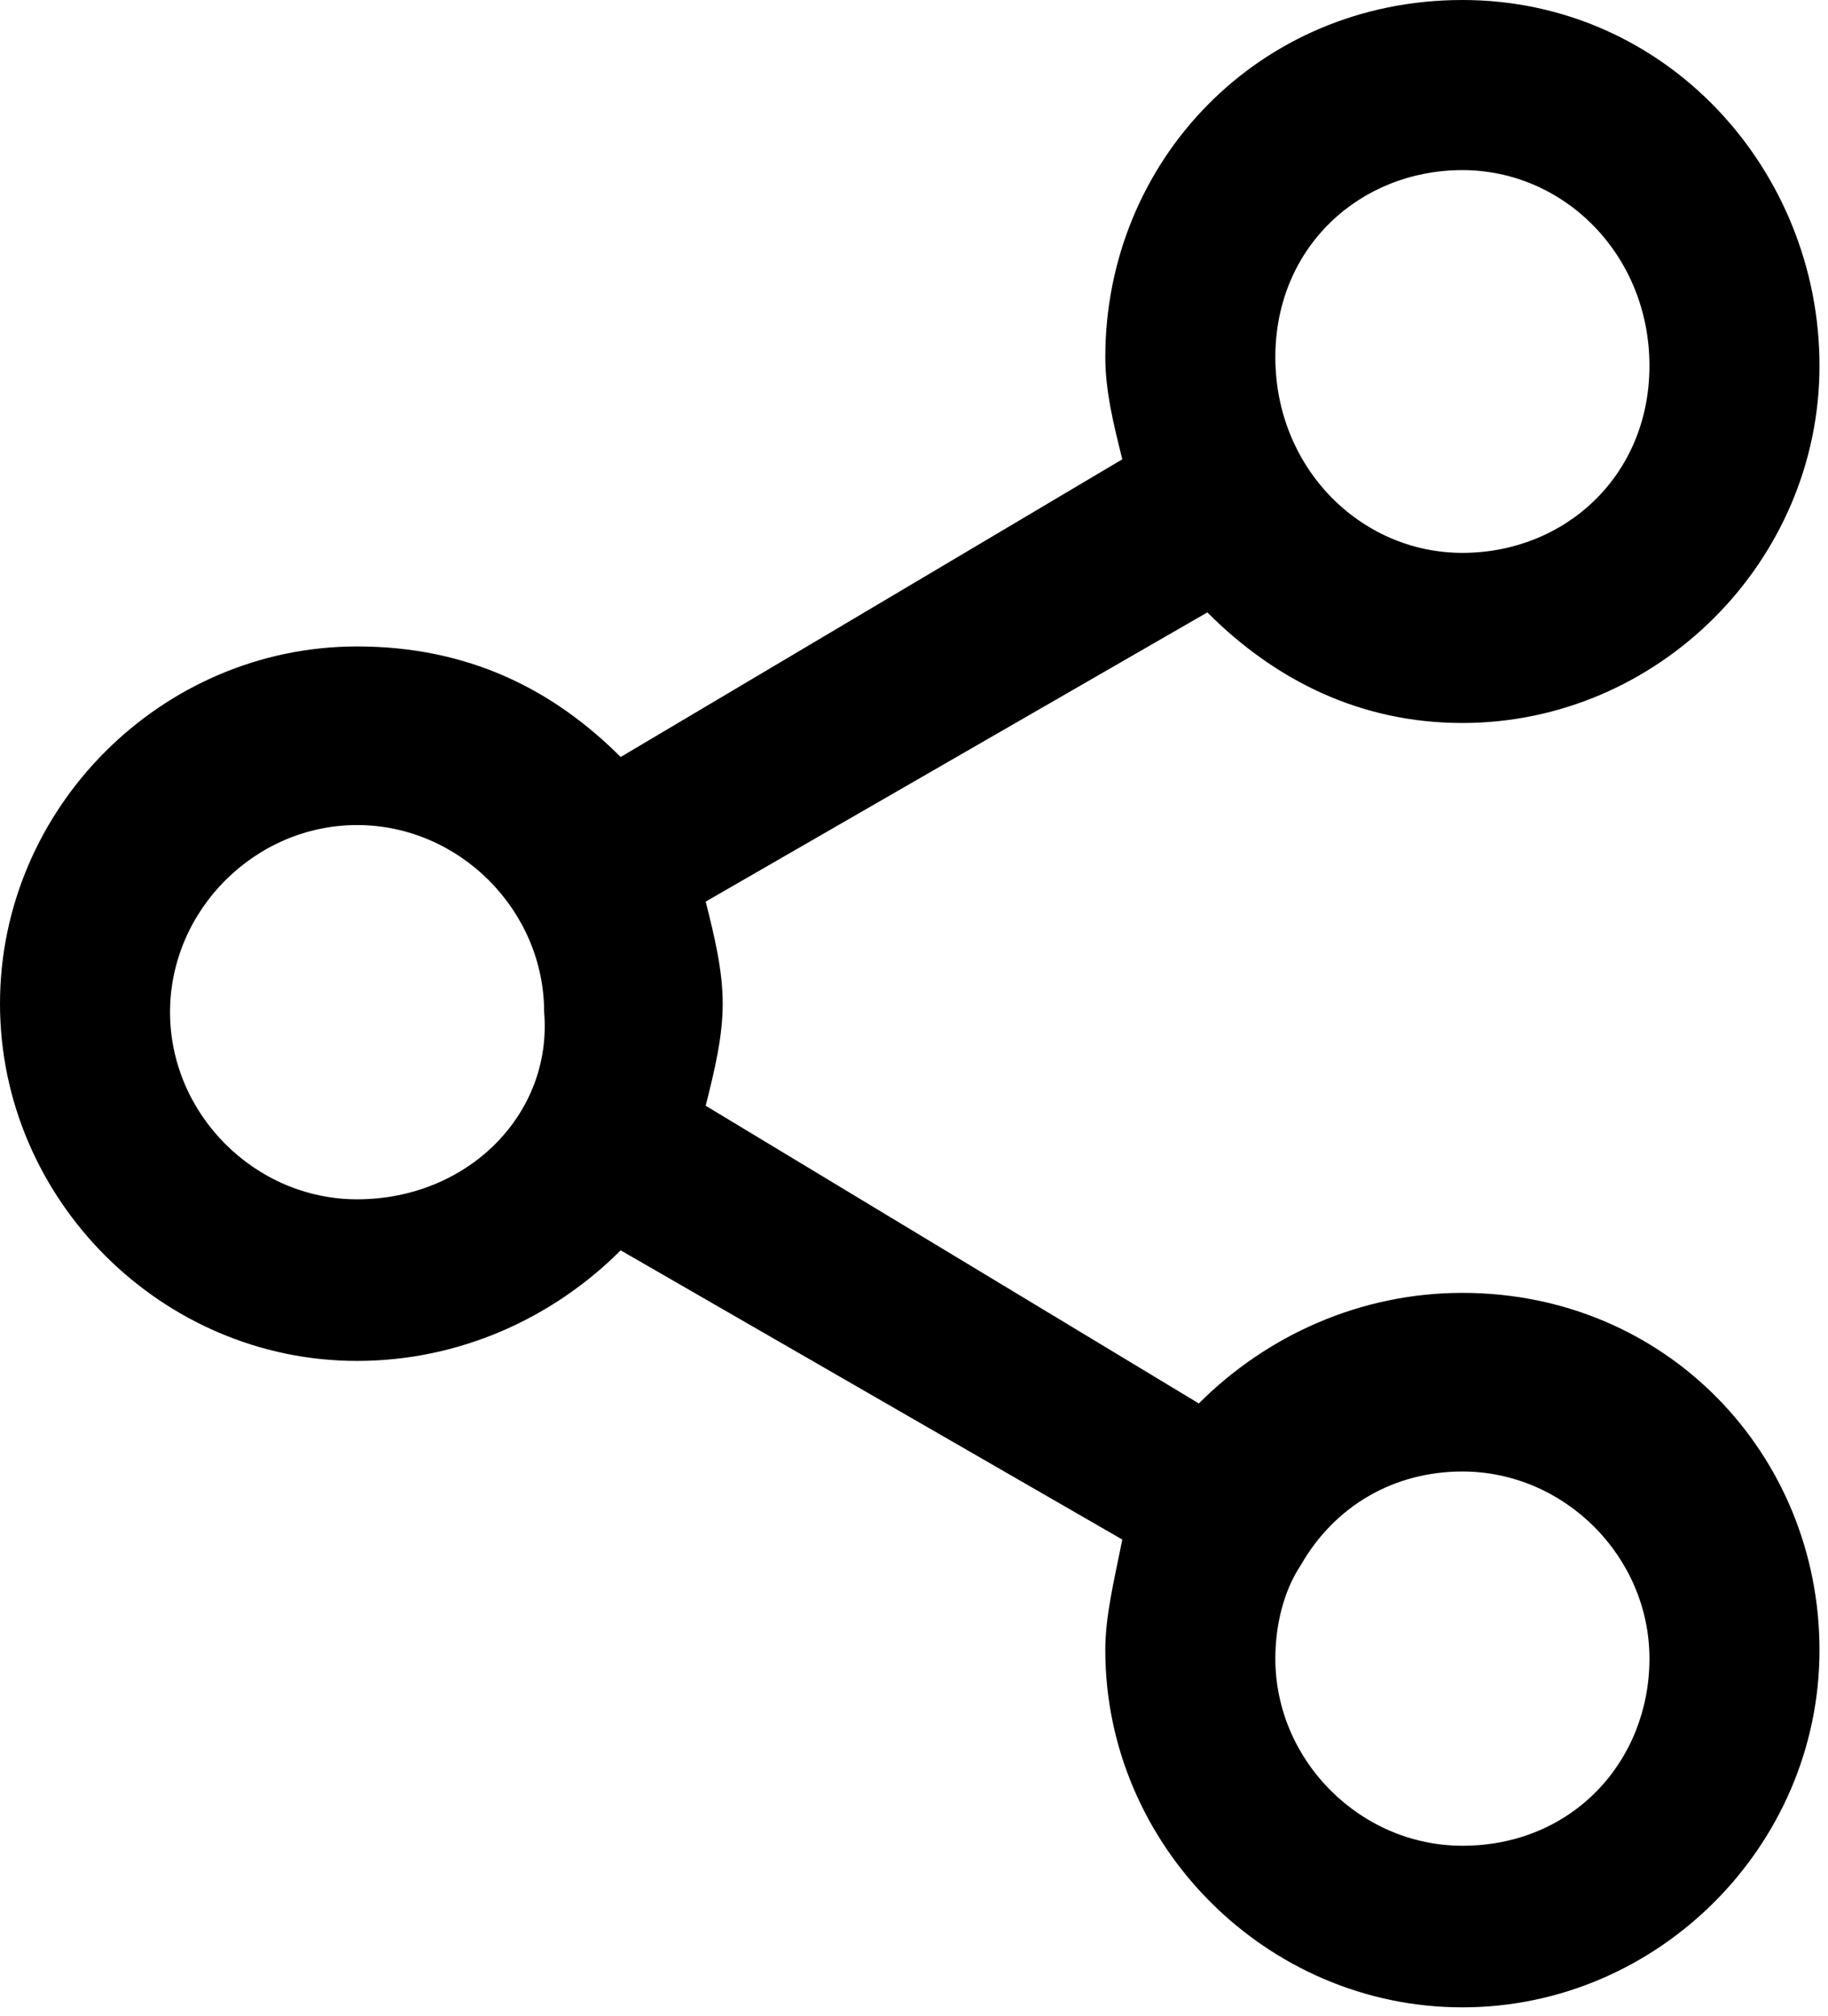 <?xml version="1.0" encoding="utf-8"?>
<!-- Generator: Adobe Illustrator 25.4.1, SVG Export Plug-In . SVG Version: 6.00 Build 0)  -->
<svg version="1.1" id="Слой_1" xmlns="http://www.w3.org/2000/svg" xmlns:xlink="http://www.w3.org/1999/xlink" x="0px" y="0px"
	 viewBox="0 0 21.5 23.7" style="enable-background:new 0 0 21.5 23.7;" xml:space="preserve">
<path d="M17.2,15.2c-1.2,0-2.3,0.5-3.1,1.3L8.3,13c0.1-0.4,0.2-0.8,0.2-1.2c0-0.4-0.1-0.8-0.2-1.2l5.9-3.4C15,8,16,8.5,17.2,8.5
	c2.3,0,4.2-1.9,4.2-4.2S19.6,0,17.2,0S13,1.9,13,4.2c0,0.4,0.1,0.8,0.2,1.2L7.3,8.9C6.5,8.1,5.5,7.6,4.2,7.6C1.9,7.6,0,9.5,0,11.8
	c0,2.3,1.9,4.2,4.2,4.2c1.2,0,2.3-0.5,3.1-1.3l5.9,3.4C13.1,18.6,13,19,13,19.4c0,2.3,1.9,4.2,4.2,4.2s4.2-1.9,4.2-4.2
	S19.6,15.2,17.2,15.2z M17.2,2c1.2,0,2.2,1,2.2,2.3s-1,2.2-2.2,2.2S15,5.5,15,4.2S16,2,17.2,2z M4.2,14.1c-1.2,0-2.2-1-2.2-2.2
	c0-1.2,1-2.2,2.2-2.2s2.2,1,2.2,2.2C6.5,13.1,5.5,14.1,4.2,14.1z M17.2,21.7c-1.2,0-2.2-1-2.2-2.2c0-0.4,0.1-0.8,0.3-1.1
	c0,0,0,0,0,0c0,0,0,0,0,0c0.4-0.7,1.1-1.1,1.9-1.1c1.2,0,2.2,1,2.2,2.2S18.5,21.7,17.2,21.7z"/>
</svg>
